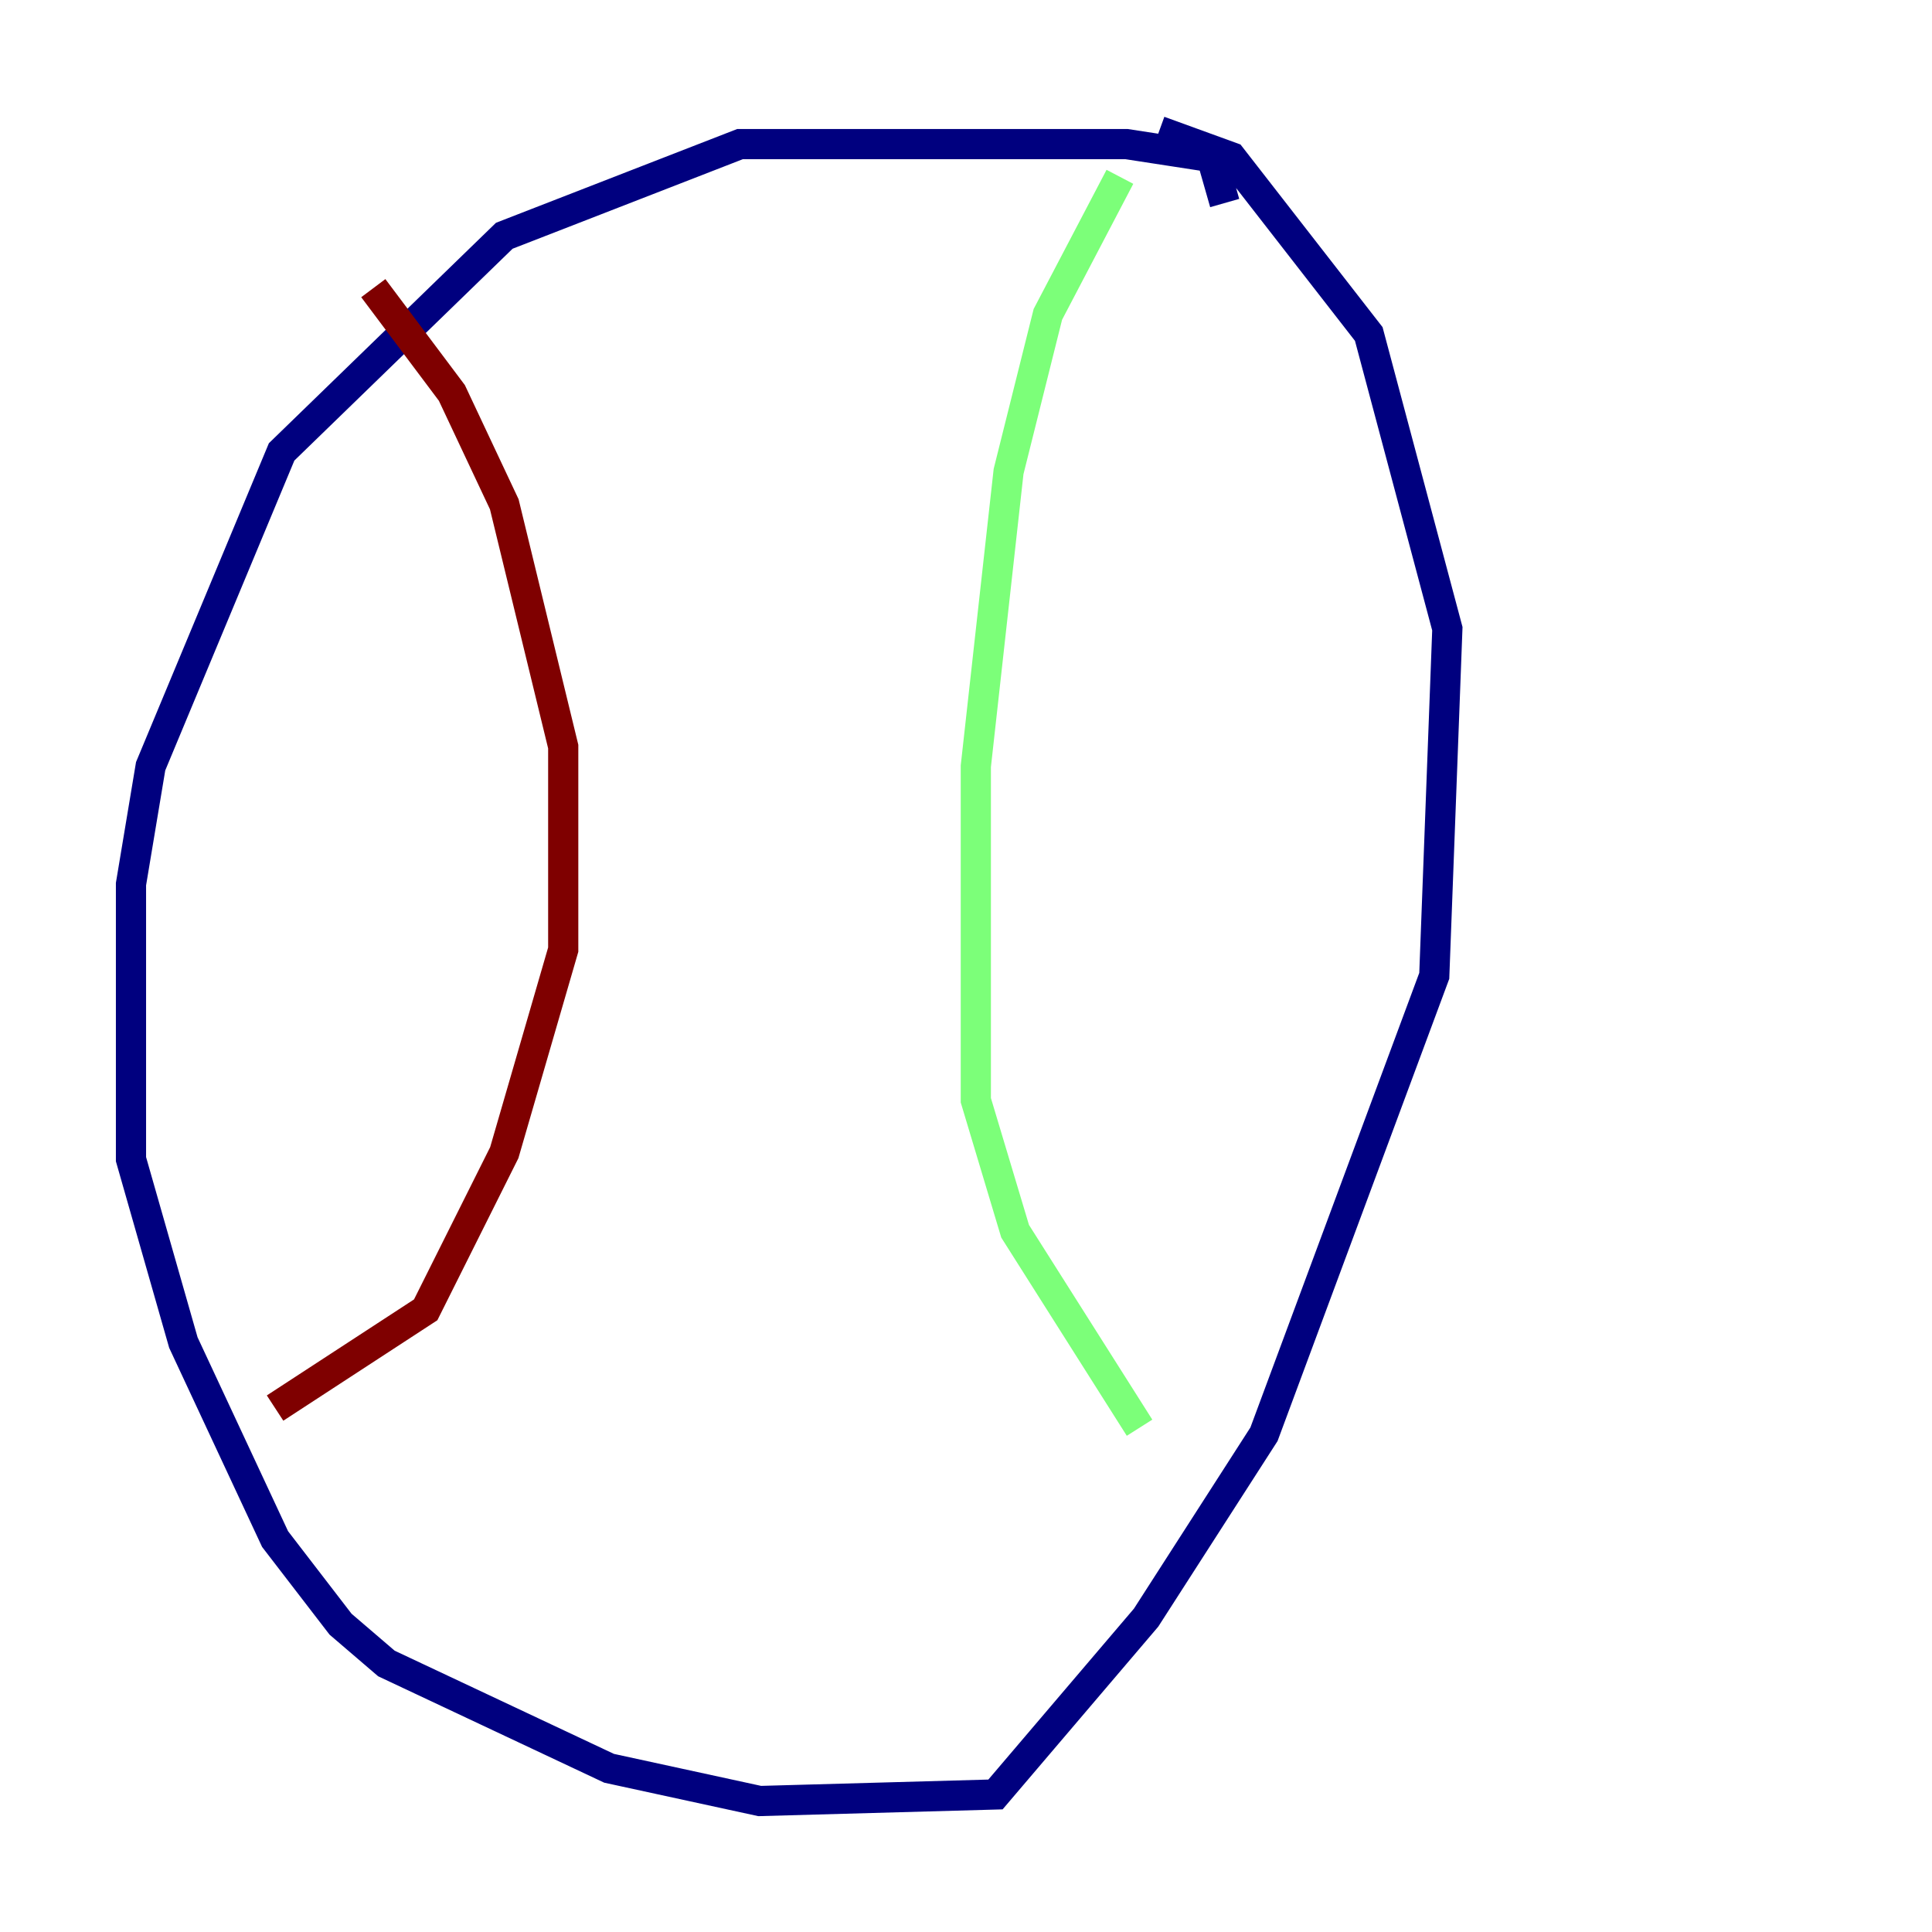 <?xml version="1.0" encoding="utf-8" ?>
<svg baseProfile="tiny" height="128" version="1.2" viewBox="0,0,128,128" width="128" xmlns="http://www.w3.org/2000/svg" xmlns:ev="http://www.w3.org/2001/xml-events" xmlns:xlink="http://www.w3.org/1999/xlink"><defs /><polyline fill="none" points="81.139,13.451 80.271,10.414 74.63,9.546 49.031,9.546 33.41,15.62 18.658,29.939 9.98,50.766 8.678,58.576 8.678,76.8 12.149,88.949 18.224,101.966 22.563,107.607 25.6,110.21 40.352,117.153 50.332,119.322 65.953,118.888 75.932,107.173 83.742,95.024 95.024,64.651 95.891,41.654 90.685,22.129 81.573,10.414 76.8,8.678" stroke="#00007f" stroke-width="2" /><polyline fill="none" points="74.197,11.715 69.424,20.827 66.82,31.241 64.651,50.766 64.651,72.895 67.254,81.573 75.498,94.59" stroke="#7cff79" stroke-width="2" /><polyline fill="none" points="24.732,19.091 29.939,26.034 33.41,33.41 37.315,49.464 37.315,62.915 33.41,76.366 28.203,86.78 18.224,93.288" stroke="#7f0000" stroke-width="2" /></svg>